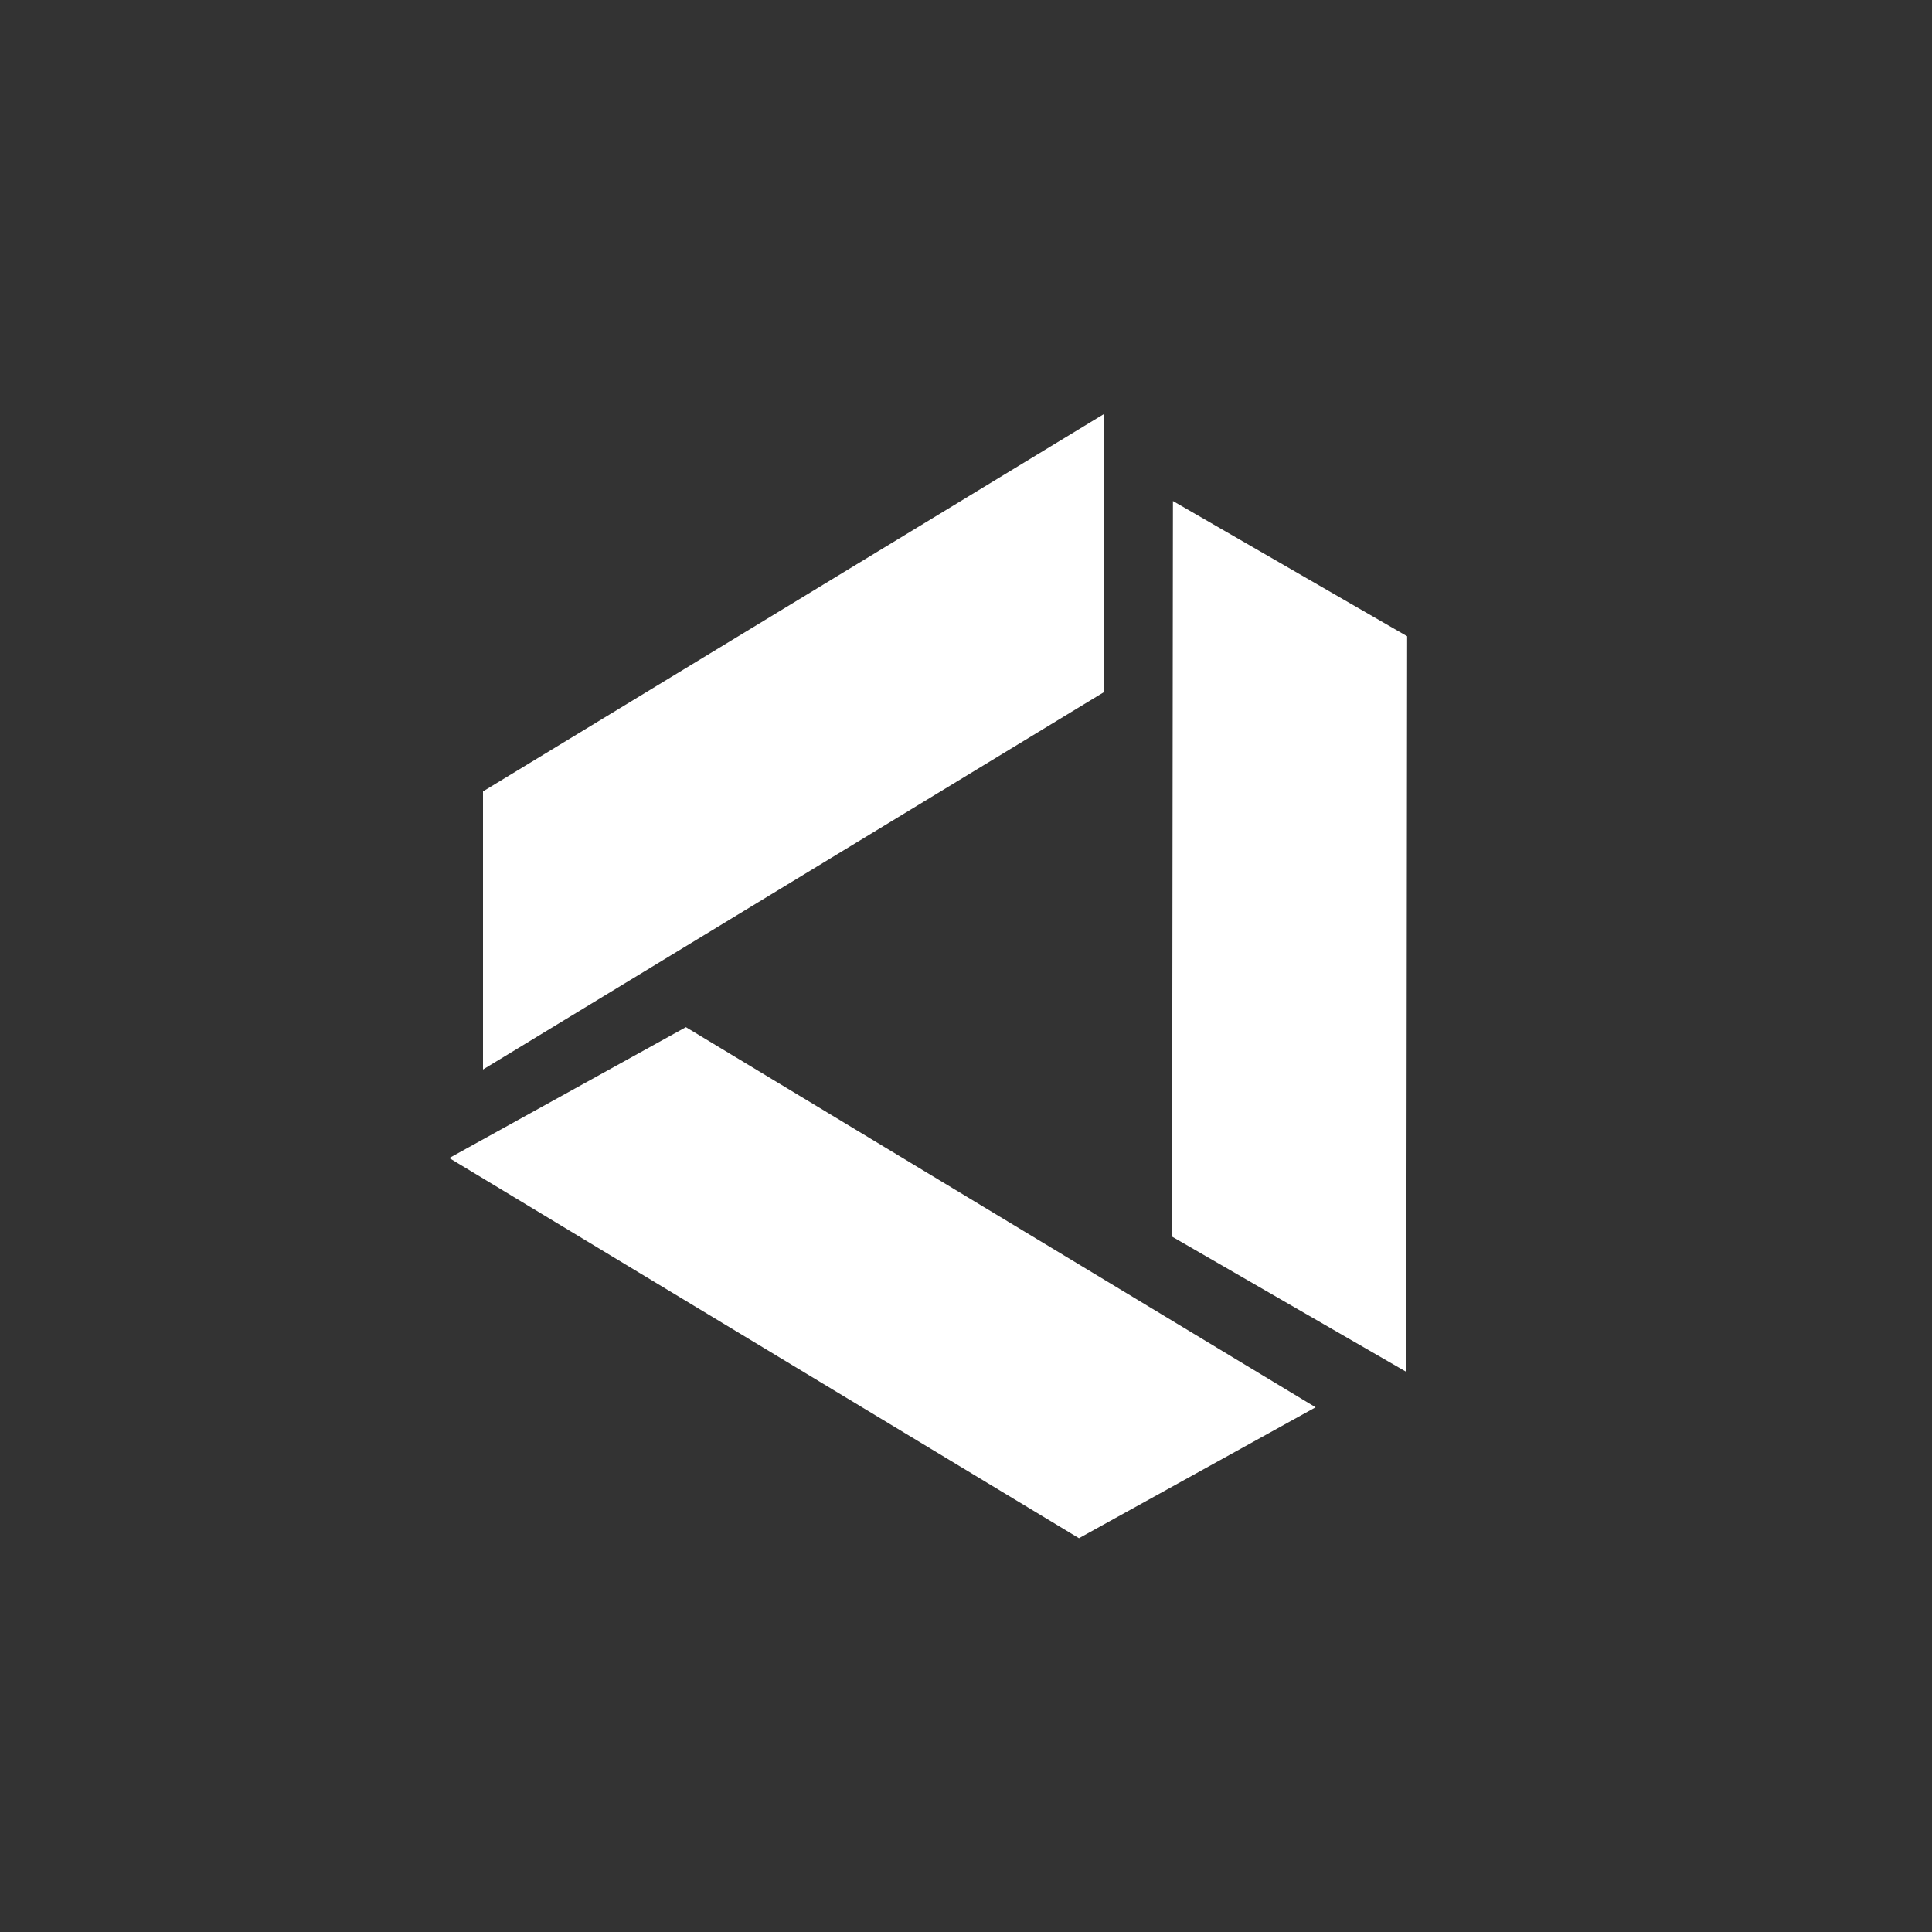 <svg xmlns="http://www.w3.org/2000/svg" xmlns:xlink="http://www.w3.org/1999/xlink" fill="none" version="1.1" width="56"
    height="56" viewBox="0 0 56 56">
    <rect x="0" y="0" width="56" height="56" fill="#333333" stroke="none"/>
    <defs>
        <clipPath id="master_svg0_407_15821">
            <rect x="0" y="0" width="56" height="56" rx="0" />
        </clipPath>
        <clipPath id="master_svg1_407_18119">
            <rect x="11" y="11" width="34" height="34" rx="0" />
        </clipPath>
    </defs>
    <g clip-path="url(#master_svg0_407_15821)">
        <g
            transform="matrix(-0.866,0.5,0.5,0.866,146.313,-39.204)">
            <line x1="93.439" y1="56.045" x2="181.058" y2="56.045"
                fill-opacity="0" stroke-opacity="1" stroke="#D8D8D8" fill="none" stroke-width="0.1" />
        </g>
        <g clip-path="url(#master_svg1_407_18119)">
            <g>
                <path d="M14,31L32,20.061L32,12L14,22.939L14,31Z" fill="#fff" fill-opacity="1" />
            </g>
            <g
                transform="matrix(-0.5,0.866,-0.866,-0.5,95.579,-7.657)">
                <path
                    d="M50,42.241L68.478,31.602L68.478,23.763L50,34.402L50,42.241Z"
                    fill="#fff" fill-opacity="1" />
            </g>
            <g
                transform="matrix(-0.484,-0.875,0.875,-0.484,-10.915,93.005)">
                <path
                    d="M21.95,68.197L40.428,57.558L40.428,49.719L21.95,60.358L21.95,68.197Z"
                    fill="#fff" fill-opacity="1" />
            </g>
        </g>
    </g>
</svg>